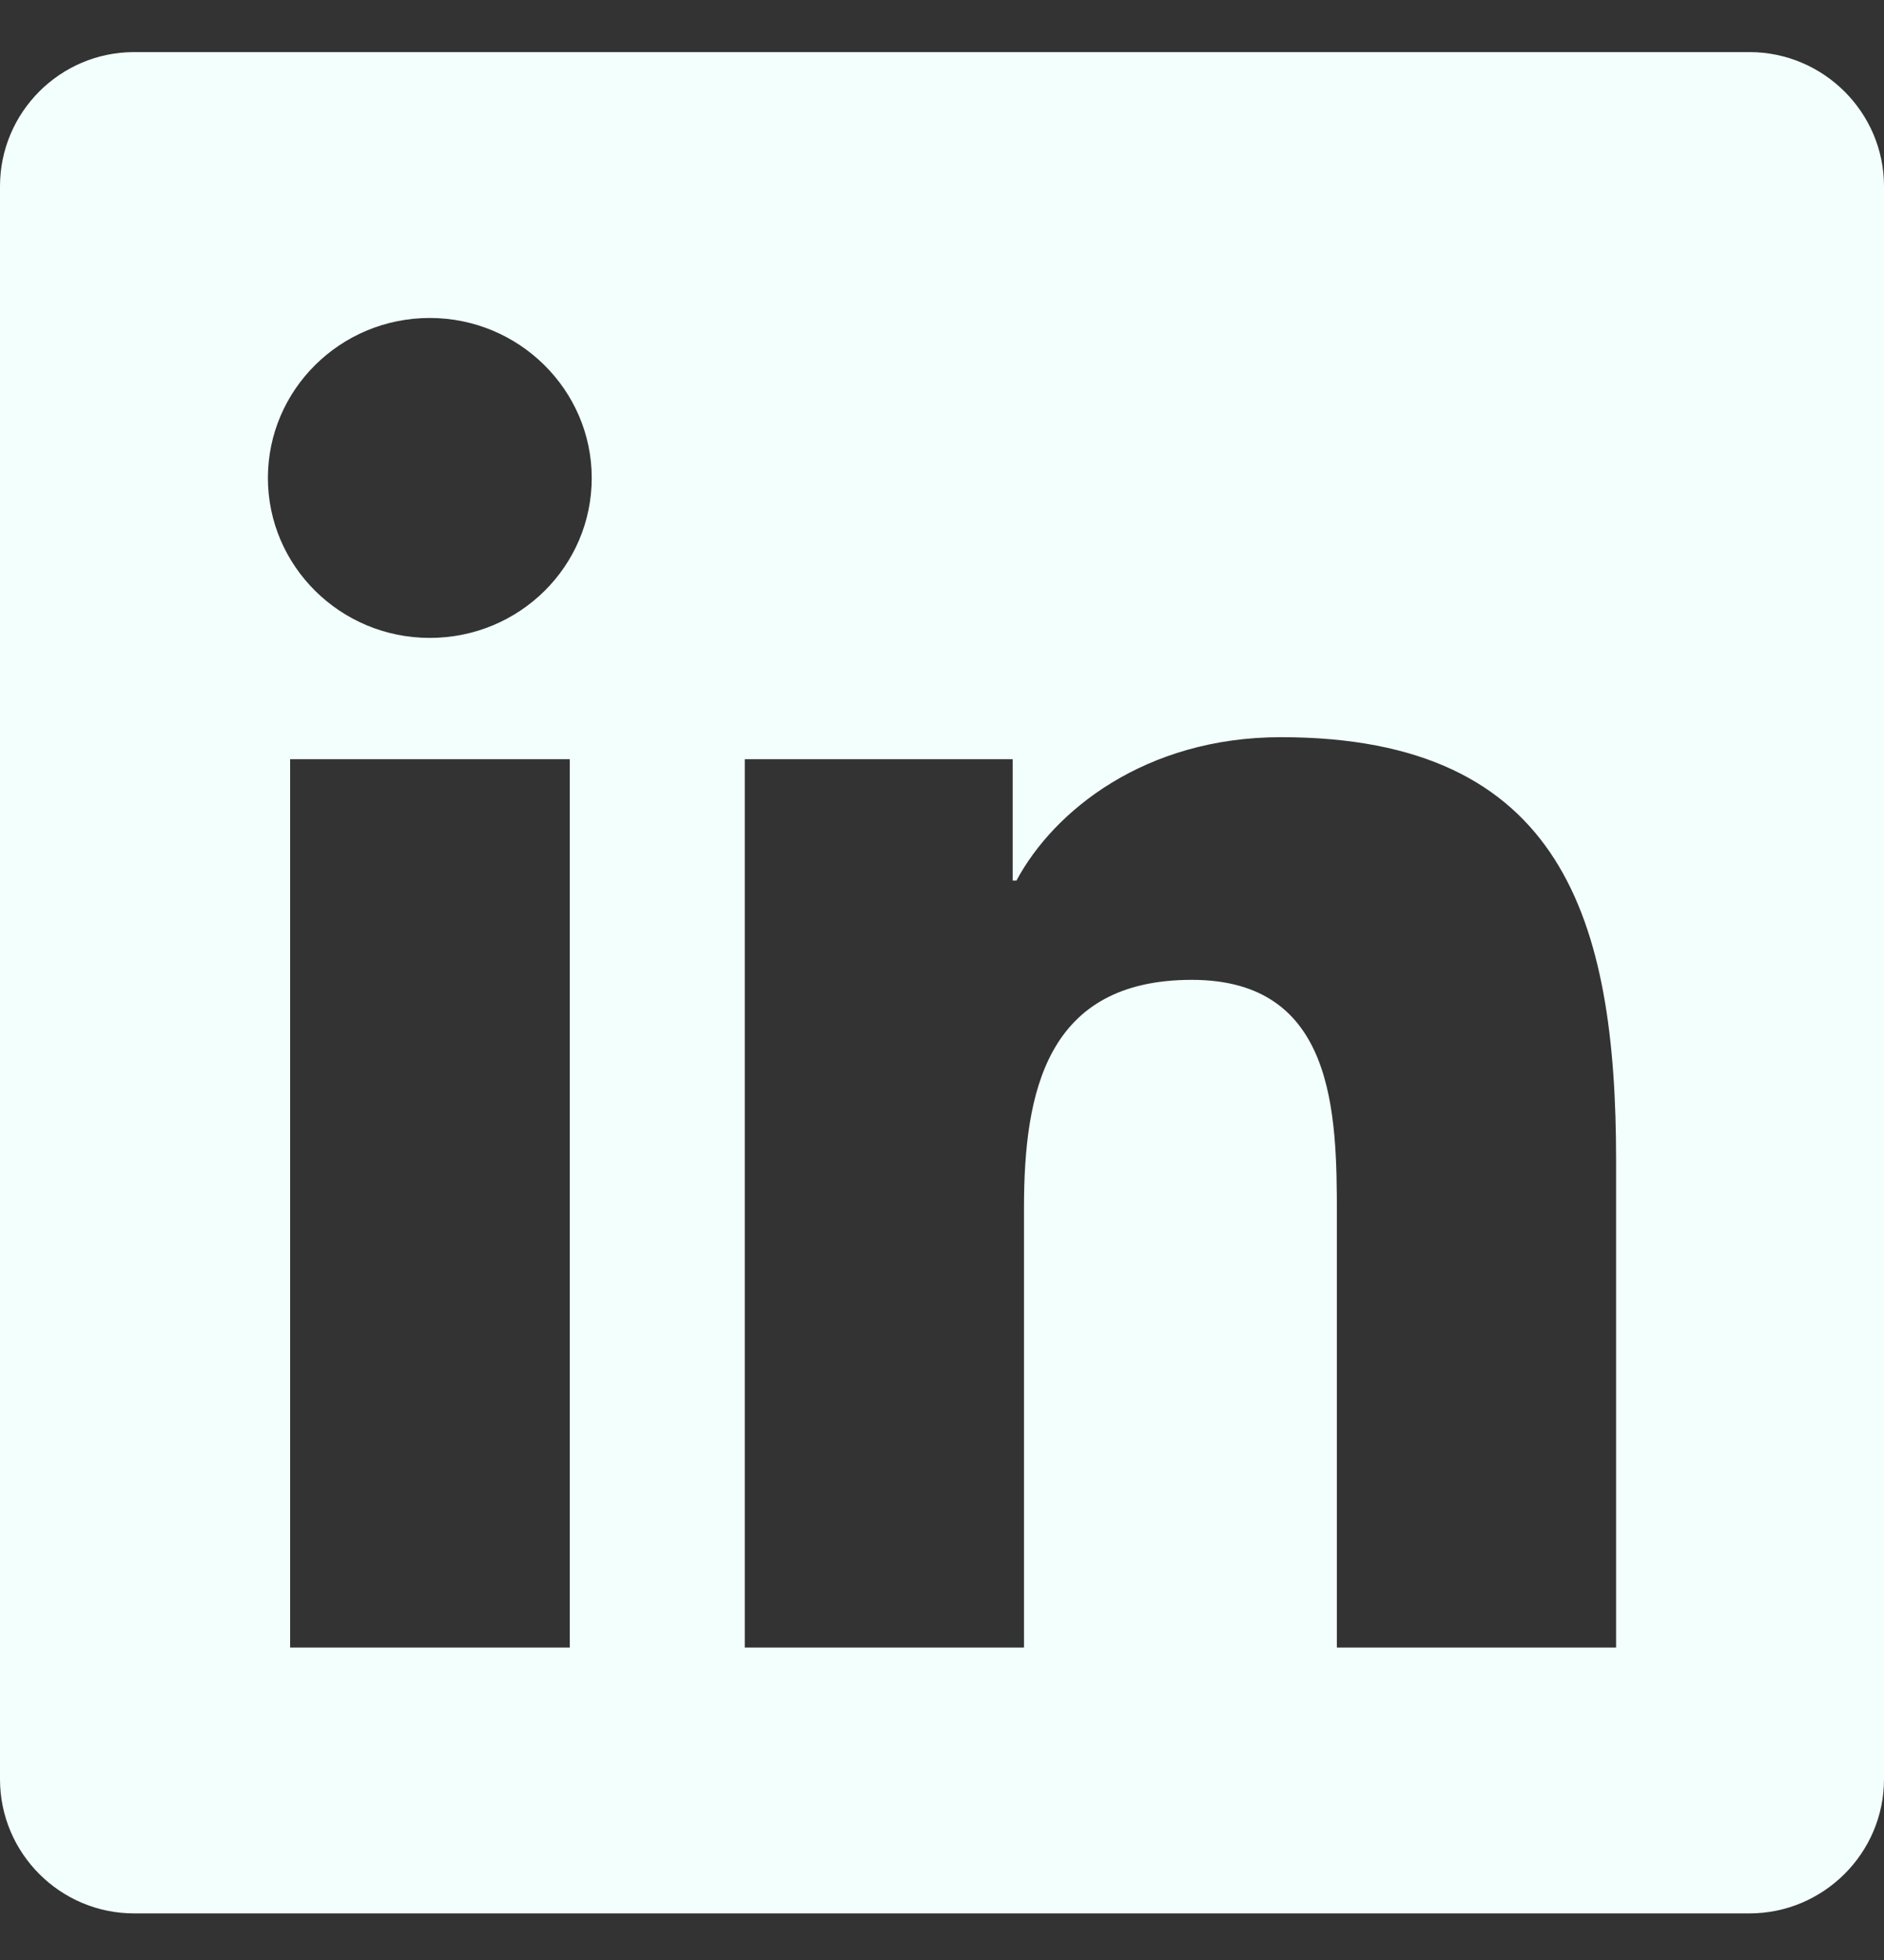 <svg width="25" height="26" viewBox="0 0 25 26" fill="none" xmlns="http://www.w3.org/2000/svg">
<rect x="0" y="0" width="25" height="26" fill="#333333" stroke="none"/>
<path d="M23.214 0.691H1.78C0.798 0.691 0 1.49 0 2.471V23.602C0 24.583 0.798 25.382 1.78 25.382H23.214C24.196 25.382 25 24.583 25 23.602V2.471C25 1.49 24.196 0.691 23.214 0.691ZM7.556 21.855H3.85V10.071H7.561V21.855H7.556ZM5.703 8.462C4.515 8.462 3.555 7.508 3.555 6.34C3.555 5.172 4.515 4.218 5.703 4.218C6.886 4.218 7.852 5.172 7.852 6.34C7.852 7.514 6.892 8.462 5.703 8.462ZM21.445 21.855H17.74V16.123C17.74 14.756 17.712 12.998 15.815 12.998C13.884 12.998 13.588 14.486 13.588 16.023V21.855H9.883V10.071H13.438V11.681H13.488C13.984 10.755 15.195 9.779 16.998 9.779C20.748 9.779 21.445 12.221 21.445 15.395V21.855Z" fill="#F2FFFD"/>
</svg>

